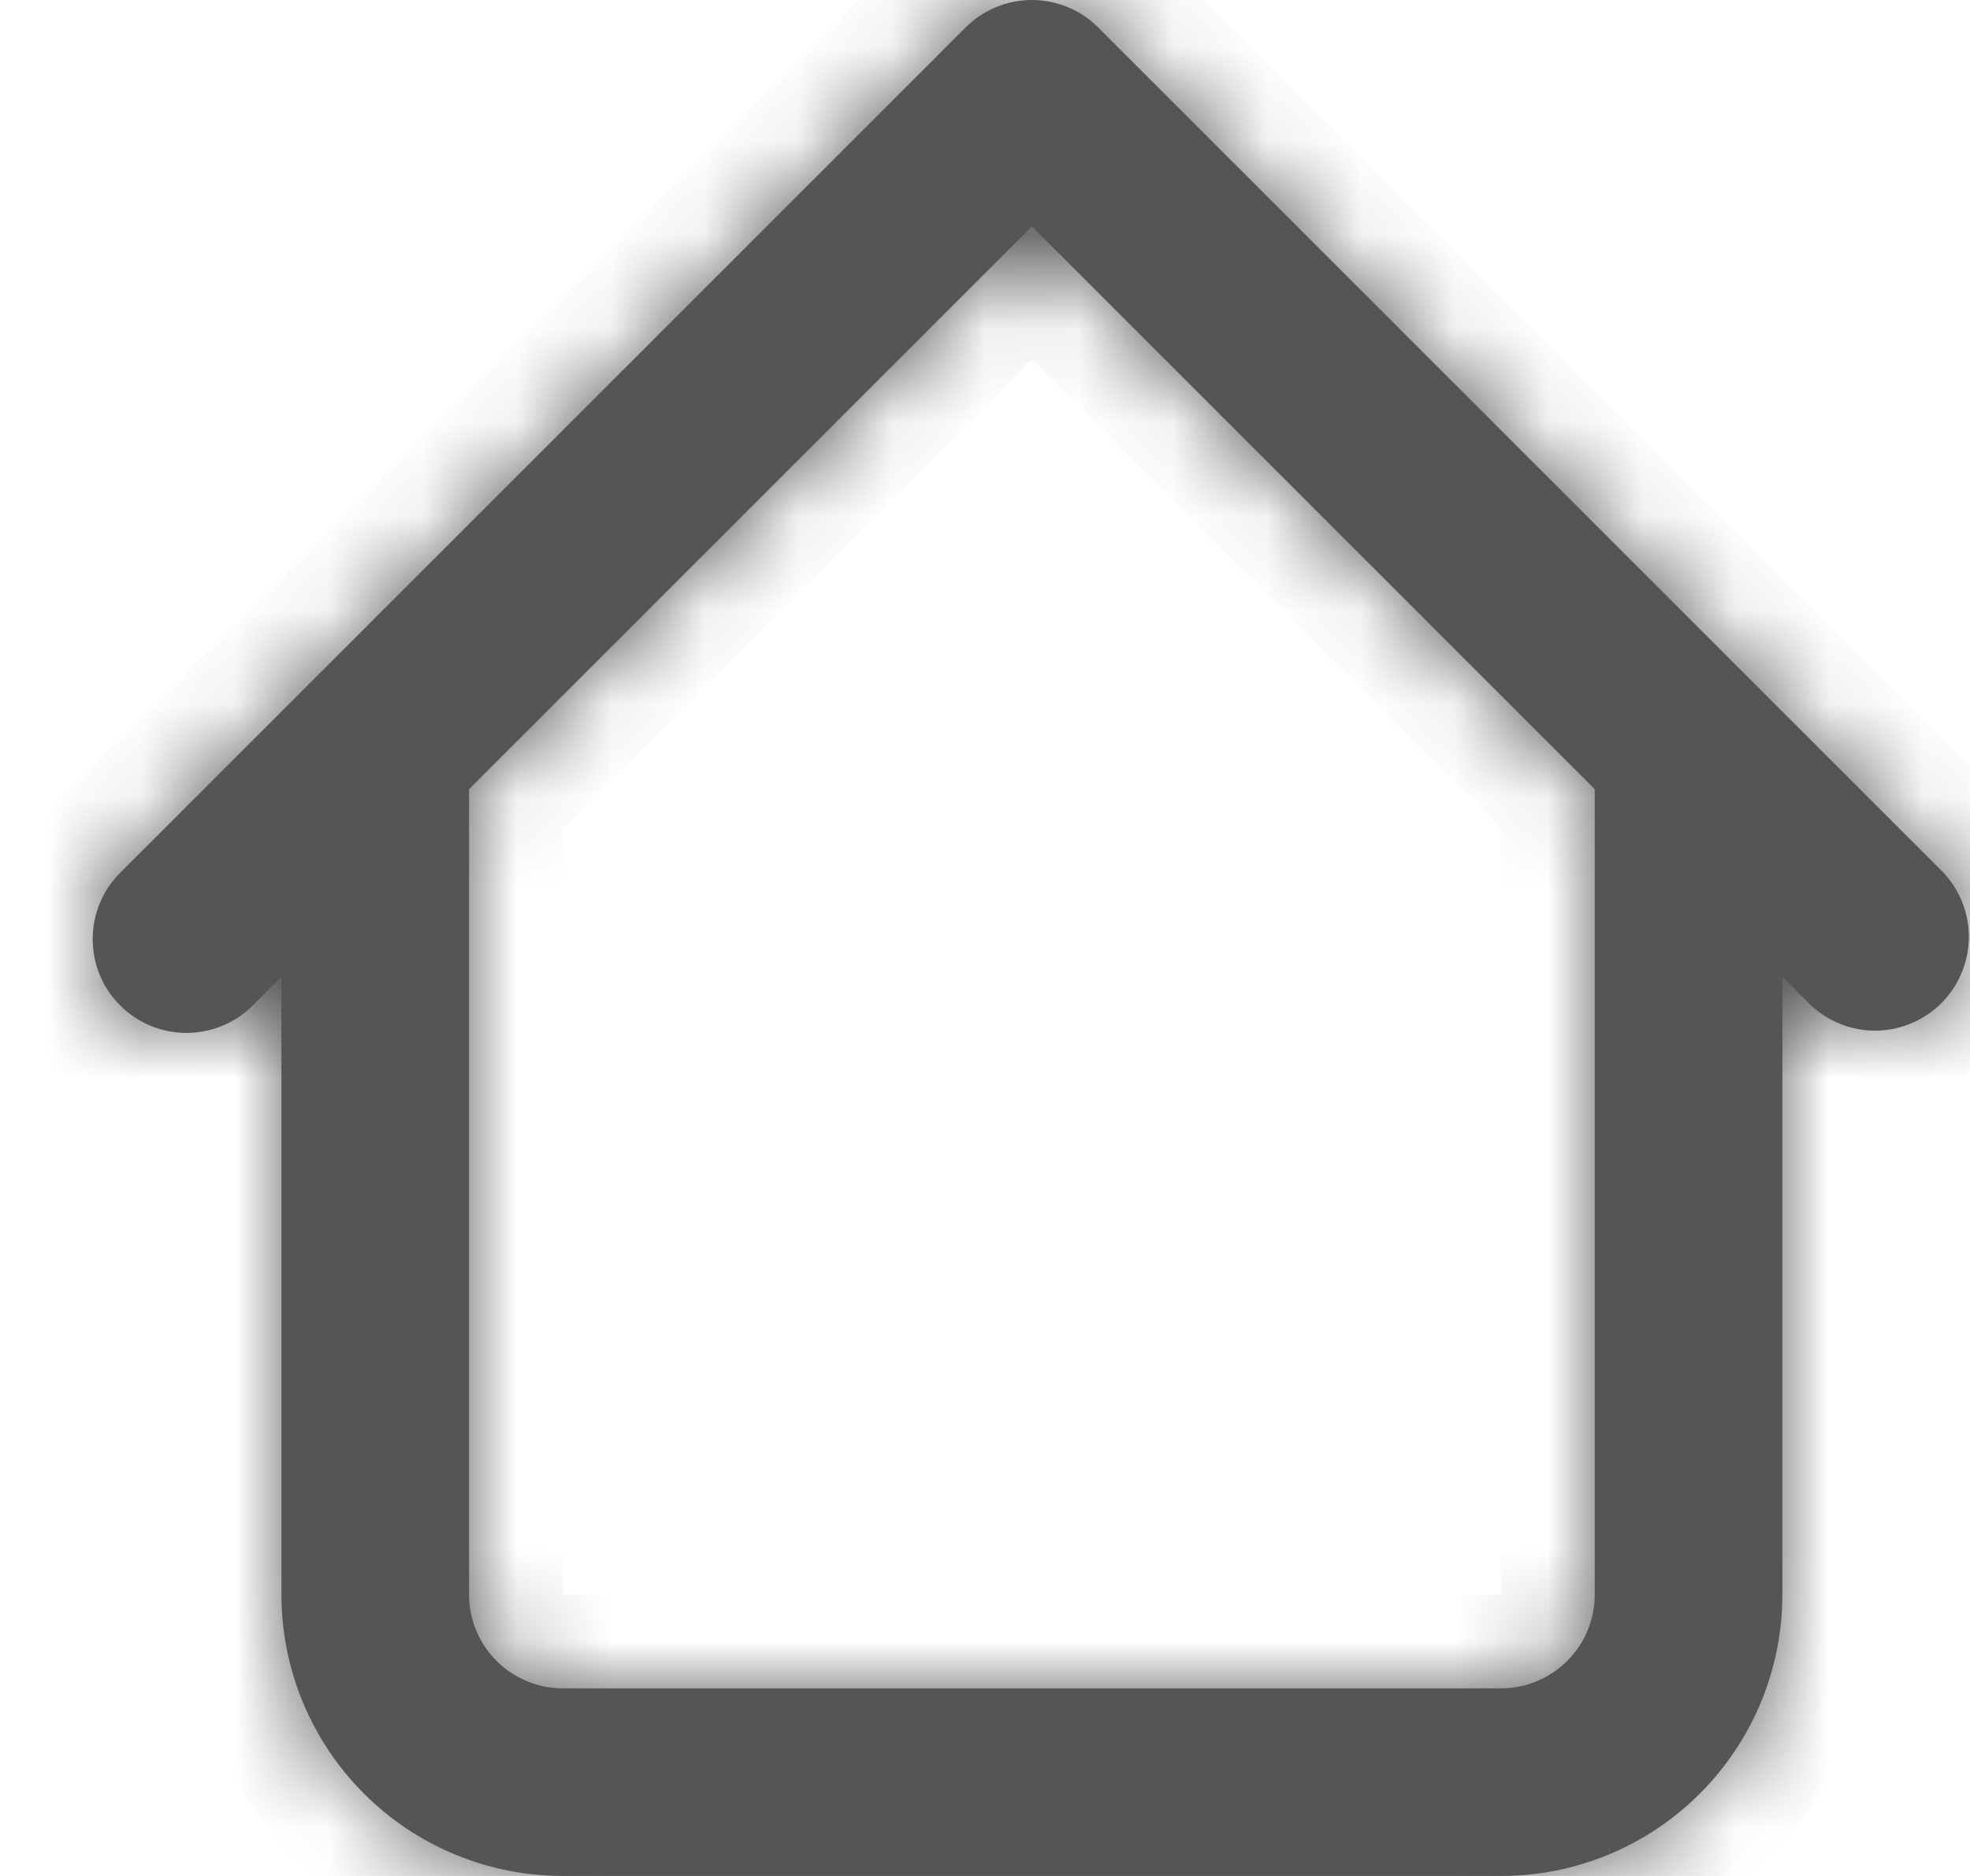 <svg width="21" height="20" viewBox="0 0 21 20" fill="none" xmlns="http://www.w3.org/2000/svg">
<mask id="path-1-inside-1_1007_675" fill="white">
<path d="M19 8C19 7.735 18.895 7.48 18.707 7.293C18.52 7.105 18.265 7 18 7C17.735 7 17.48 7.105 17.293 7.293C17.105 7.48 17 7.735 17 8H19ZM5 8C5 7.735 4.895 7.48 4.707 7.293C4.52 7.105 4.265 7 4 7C3.735 7 3.48 7.105 3.293 7.293C3.105 7.48 3 7.735 3 8H5ZM19.293 10.707C19.482 10.889 19.734 10.99 19.996 10.988C20.259 10.985 20.509 10.88 20.695 10.695C20.88 10.509 20.985 10.258 20.988 9.996C20.99 9.734 20.889 9.481 20.707 9.293L19.293 10.707ZM11 1L11.707 0.293C11.52 0.105 11.265 0 11 0C10.735 0 10.48 0.105 10.293 0.293L11 1ZM1.293 9.293C1.198 9.385 1.121 9.495 1.069 9.617C1.017 9.739 0.989 9.871 0.988 10.003C0.987 10.136 1.012 10.268 1.062 10.391C1.112 10.514 1.187 10.625 1.281 10.719C1.375 10.813 1.486 10.887 1.609 10.938C1.732 10.988 1.864 11.013 1.996 11.012C2.129 11.011 2.26 10.983 2.382 10.931C2.504 10.879 2.615 10.802 2.707 10.707L1.293 9.293ZM6 20H16V18H6V20ZM19 17V8H17V17H19ZM5 17V8H3V17H5ZM20.707 9.293L11.707 0.293L10.293 1.707L19.293 10.707L20.707 9.293ZM10.293 0.293L1.293 9.293L2.707 10.707L11.707 1.707L10.293 0.293ZM16 20C16.796 20 17.559 19.684 18.121 19.121C18.684 18.558 19 17.795 19 17H17C17 17.265 16.895 17.519 16.707 17.707C16.52 17.894 16.265 18 16 18V20ZM6 18C5.735 18 5.48 17.894 5.293 17.707C5.105 17.519 5 17.265 5 17H3C3 17.795 3.316 18.558 3.879 19.121C4.441 19.684 5.204 20 6 20V18Z"/>
</mask>
<path d="M19 8C19 7.735 18.895 7.48 18.707 7.293C18.52 7.105 18.265 7 18 7C17.735 7 17.48 7.105 17.293 7.293C17.105 7.48 17 7.735 17 8H19ZM5 8C5 7.735 4.895 7.48 4.707 7.293C4.52 7.105 4.265 7 4 7C3.735 7 3.48 7.105 3.293 7.293C3.105 7.48 3 7.735 3 8H5ZM19.293 10.707C19.482 10.889 19.734 10.99 19.996 10.988C20.259 10.985 20.509 10.88 20.695 10.695C20.88 10.509 20.985 10.258 20.988 9.996C20.99 9.734 20.889 9.481 20.707 9.293L19.293 10.707ZM11 1L11.707 0.293C11.52 0.105 11.265 0 11 0C10.735 0 10.48 0.105 10.293 0.293L11 1ZM1.293 9.293C1.198 9.385 1.121 9.495 1.069 9.617C1.017 9.739 0.989 9.871 0.988 10.003C0.987 10.136 1.012 10.268 1.062 10.391C1.112 10.514 1.187 10.625 1.281 10.719C1.375 10.813 1.486 10.887 1.609 10.938C1.732 10.988 1.864 11.013 1.996 11.012C2.129 11.011 2.26 10.983 2.382 10.931C2.504 10.879 2.615 10.802 2.707 10.707L1.293 9.293ZM6 20H16V18H6V20ZM19 17V8H17V17H19ZM5 17V8H3V17H5ZM20.707 9.293L11.707 0.293L10.293 1.707L19.293 10.707L20.707 9.293ZM10.293 0.293L1.293 9.293L2.707 10.707L11.707 1.707L10.293 0.293ZM16 20C16.796 20 17.559 19.684 18.121 19.121C18.684 18.558 19 17.795 19 17H17C17 17.265 16.895 17.519 16.707 17.707C16.52 17.894 16.265 18 16 18V20ZM6 18C5.735 18 5.48 17.894 5.293 17.707C5.105 17.519 5 17.265 5 17H3C3 17.795 3.316 18.558 3.879 19.121C4.441 19.684 5.204 20 6 20V18Z" fill="#555555"/>
<path d="M17 8.5H19V7.5H17V8.5ZM3 8.5H5V7.5H3V8.5ZM20.354 8.939L18.939 10.353L19.647 11.06L21.061 9.646L20.354 8.939ZM3.061 10.353L1.647 8.939L0.939 9.646L2.353 11.06L3.061 10.353ZM16.5 20V18H15.5V20H16.5ZM5.5 18V20H6.5V18H5.5ZM17 17.5H19V16.5H17V17.5ZM3 17.5H5V16.5H3V17.5ZM3 8H2H3ZM19.293 10.707L18.586 11.414L18.592 11.42L18.598 11.426L19.293 10.707ZM20.707 9.293L21.426 8.598L21.42 8.592L21.414 8.586L20.707 9.293ZM11 1L10.293 1.707L11 2.414L11.707 1.707L11 1ZM11.707 0.293L12.414 -0.414L12.414 -0.414L11.707 0.293ZM10.293 0.293L9.586 -0.414L9.586 -0.414L10.293 0.293ZM1.293 9.293L1.988 10.012L1.994 10.006L2 10L1.293 9.293ZM2.707 10.707L2 10L1.994 10.006L1.988 10.012L2.707 10.707ZM6 20V21V20ZM16 20V21V20ZM19 17H20H19ZM10.293 1.707L9.586 1L8.879 1.707L9.586 2.414L10.293 1.707ZM11.707 1.707L12.414 2.414L13.121 1.707L12.414 1L11.707 1.707ZM20 8C20 7.469 19.789 6.961 19.414 6.586L18 8H20ZM19.414 6.586C19.039 6.21 18.53 6 18 6V8L19.414 6.586ZM18 6C17.47 6 16.961 6.21 16.586 6.586L18 8V6ZM16.586 6.586C16.211 6.961 16 7.469 16 8H18L16.586 6.586ZM6 8C6 7.469 5.789 6.961 5.414 6.586L4 8H4H6ZM5.414 6.586C5.039 6.21 4.53 6 4 6V8H4L5.414 6.586ZM4 6C3.47 6 2.961 6.21 2.586 6.586L4 8H4V6ZM2.586 6.586C2.211 6.961 2 7.469 2 8H4H4L2.586 6.586ZM18.598 11.426C18.976 11.79 19.481 11.992 20.005 11.987L19.988 9.988L18.598 11.426ZM20.005 11.987C20.529 11.983 21.031 11.773 21.402 11.402L19.988 9.988L20.005 11.987ZM21.402 11.402C21.773 11.031 21.983 10.529 21.988 10.005L19.988 9.988H19.988L21.402 11.402ZM21.988 10.005C21.992 9.48 21.791 8.975 21.426 8.598L19.988 9.988L21.988 10.005ZM11.707 1.707L12.414 1L11 -0.414L10.293 0.293L11.707 1.707ZM12.414 -0.414C12.039 -0.789 11.53 -1 11 -1V1V1L12.414 -0.414ZM11 -1C10.47 -1 9.961 -0.789 9.586 -0.414L11 1V1V-1ZM9.586 1L10.293 1.707L11.707 0.293L11 -0.414L9.586 1ZM0.598 8.573C0.407 8.758 0.255 8.979 0.15 9.223L1.988 10.012H1.988L0.598 8.573ZM0.15 9.223C0.045 9.467 -0.01 9.729 -0.012 9.995L1.988 10.012H1.988L0.15 9.223ZM-0.012 9.995C-0.015 10.26 0.036 10.524 0.137 10.769L1.988 10.012L-0.012 9.995ZM0.137 10.769C0.237 11.015 0.386 11.239 0.574 11.426L1.988 10.012L0.137 10.769ZM0.574 11.426C0.761 11.614 0.985 11.763 1.23 11.863L1.988 10.012H1.988L0.574 11.426ZM1.23 11.863C1.476 11.964 1.74 12.014 2.005 12.012L1.988 10.012L1.988 10.012L1.23 11.863ZM2.005 12.012C2.271 12.01 2.533 11.954 2.777 11.85L1.988 10.012L2.005 12.012ZM2.777 11.85C3.021 11.745 3.242 11.592 3.426 11.402L1.988 10.012L1.988 10.012L2.777 11.85ZM6 21H16V19H6V21ZM16 17H6V19H16V17ZM20 17V8H18V17H20ZM16 8V17H18V8H16ZM6 17V8H4V17H6ZM2 8V17H4V8H2ZM21.414 8.586L12.414 -0.414L11 1L20 10L21.414 8.586ZM11 -0.414L9.586 1L11 2.414L12.414 1L11 -0.414ZM9.586 2.414L18.586 11.414L20 10L11 1L9.586 2.414ZM9.586 -0.414L0.586 8.586L2 10L11 1L9.586 -0.414ZM3.414 11.414L12.414 2.414L11 1L2 10L3.414 11.414ZM12.414 1L11 -0.414L9.586 1L11 2.414L12.414 1ZM16 21C17.061 21 18.078 20.578 18.828 19.828L17.414 18.414C17.039 18.789 16.53 19 16 19V21ZM18.828 19.828C19.579 19.078 20 18.061 20 17H18C18 17.53 17.789 18.039 17.414 18.414L18.828 19.828ZM16 17L17.414 18.414C17.789 18.039 18 17.53 18 17H16ZM16 17H16V19C16.53 19 17.039 18.789 17.414 18.414L16 17ZM6 17L4.586 18.414C4.961 18.789 5.47 19 6 19V17ZM6 17H4C4 17.53 4.211 18.039 4.586 18.414L6 17ZM2 17C2 18.061 2.421 19.078 3.172 19.828L4.586 18.414C4.211 18.039 4 17.53 4 17H2ZM3.172 19.828C3.922 20.578 4.939 21 6 21V19C5.47 19 4.961 18.789 4.586 18.414L3.172 19.828Z" fill="#555555" mask="url(#path-1-inside-1_1007_675)"/>
</svg>
